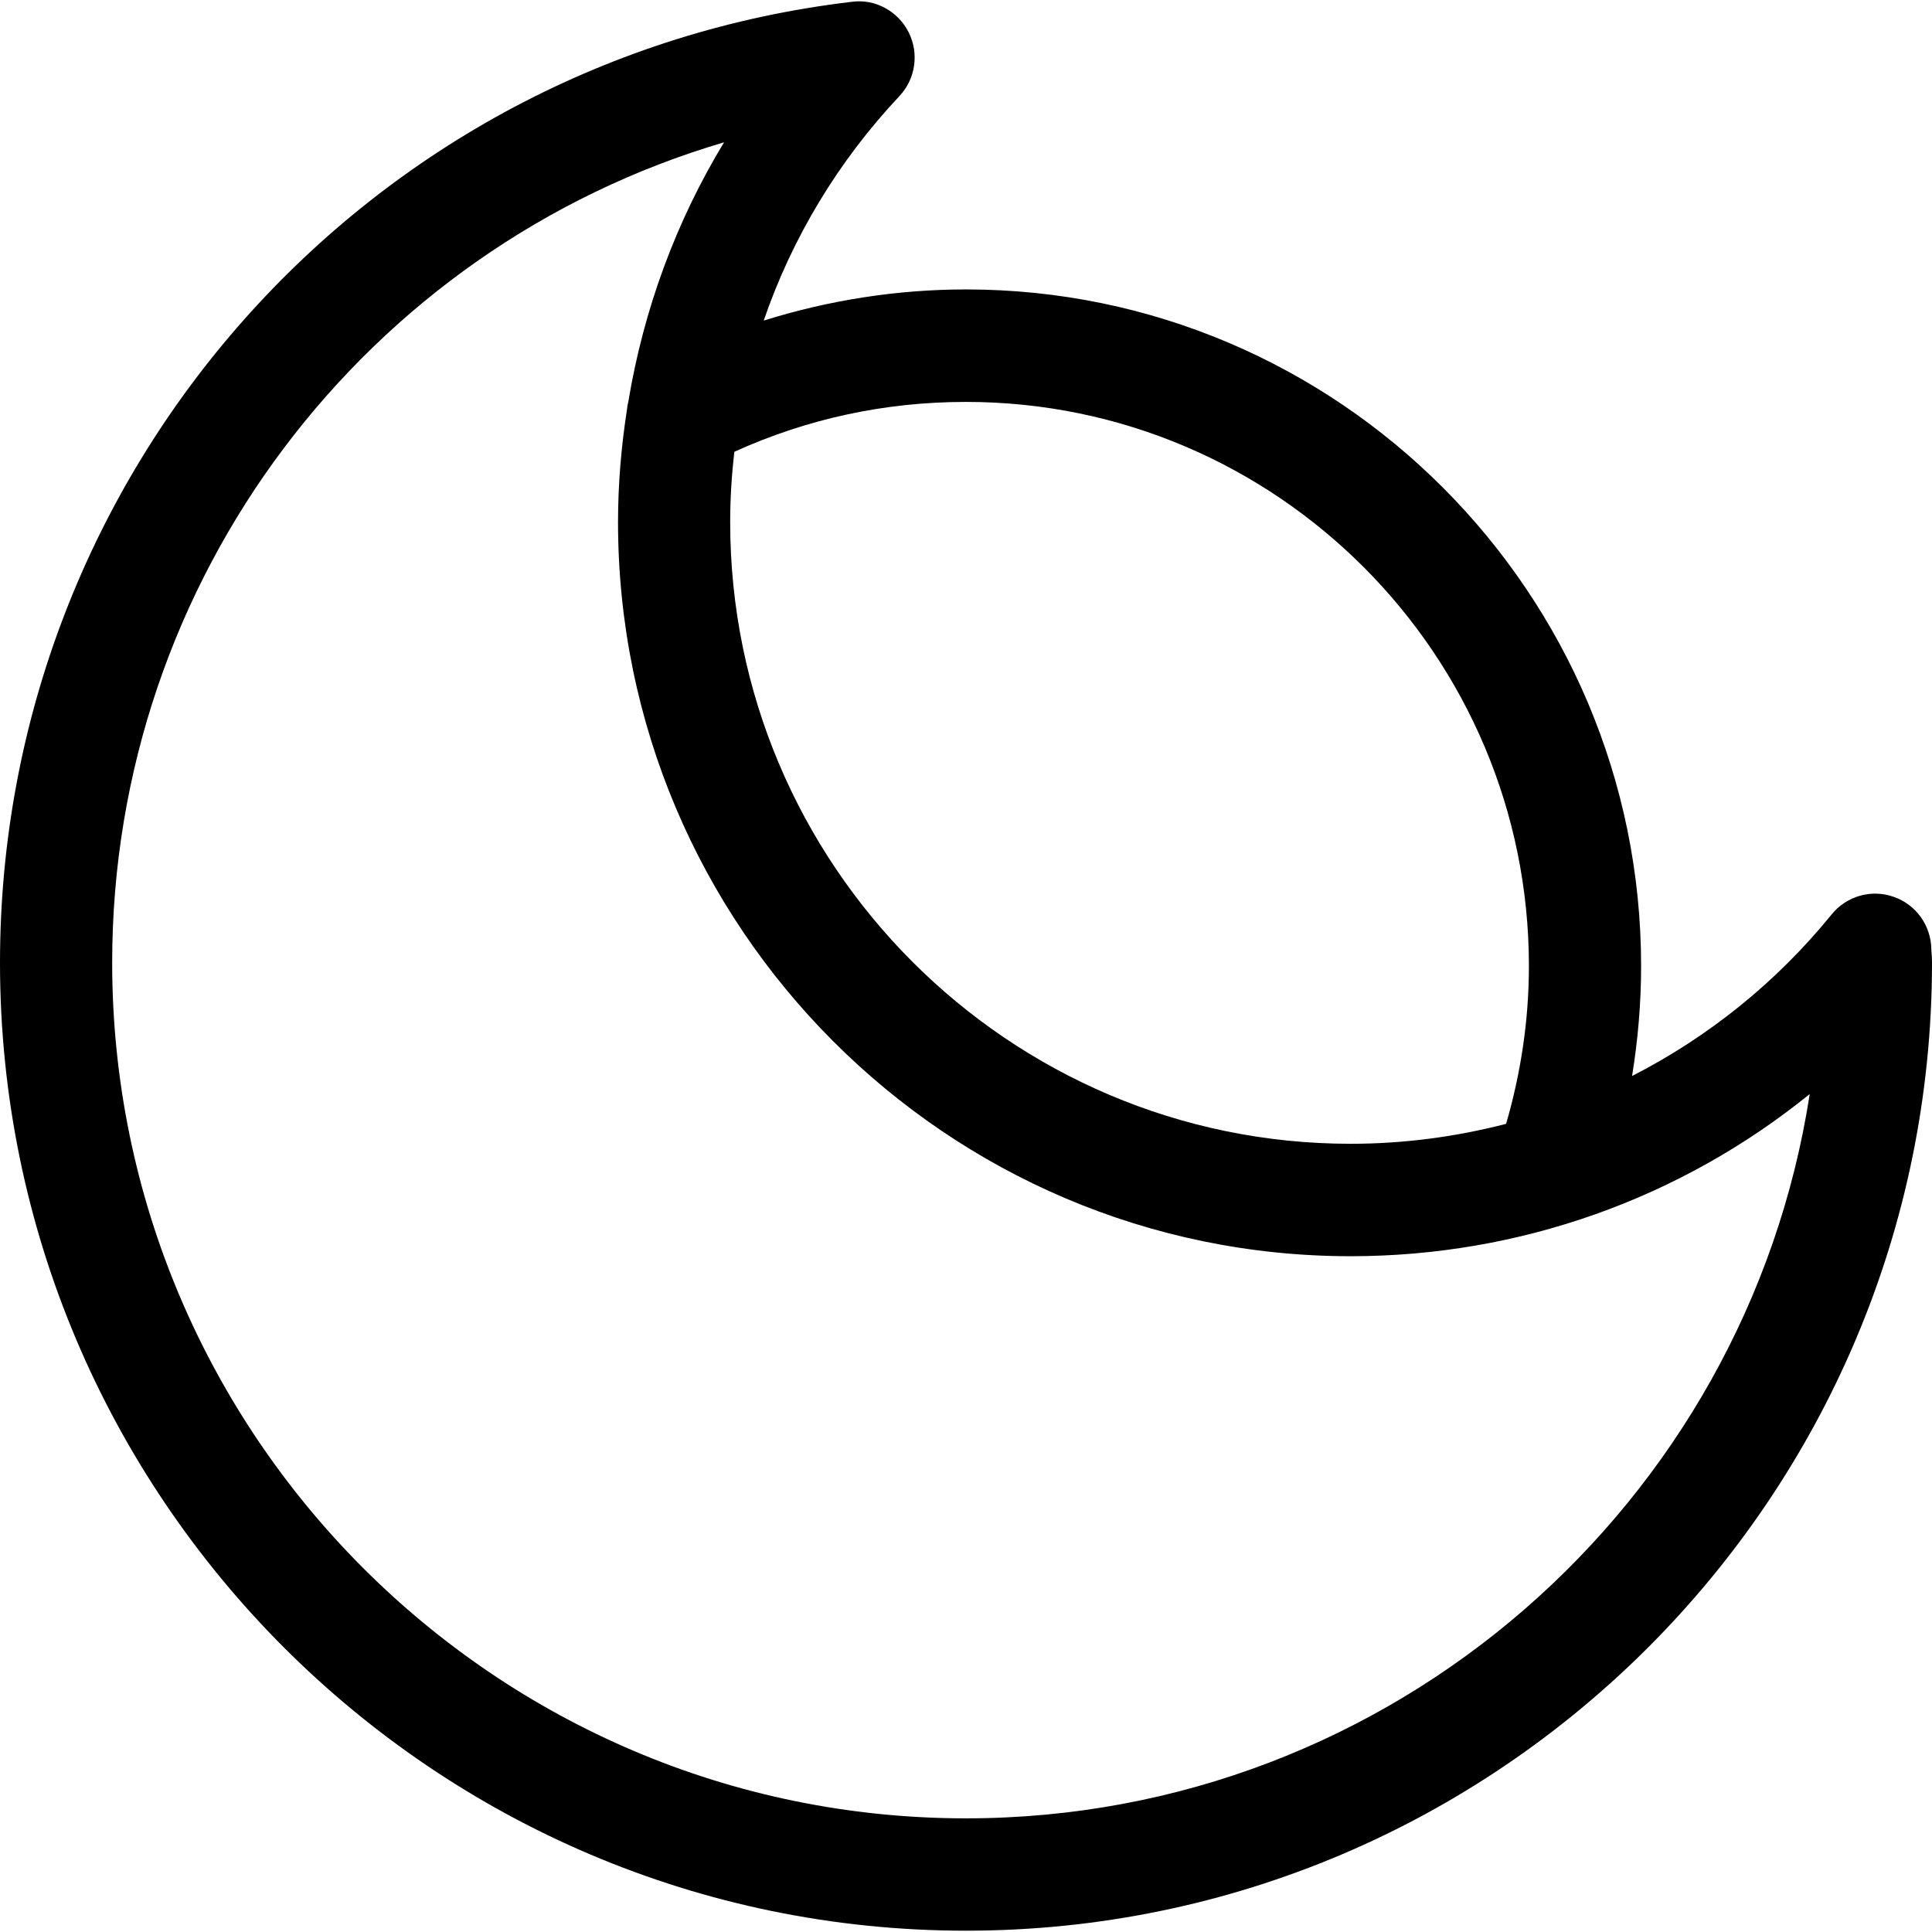 <?xml version="1.0" encoding="iso-8859-1"?>
<!-- Generator: Adobe Illustrator 16.0.0, SVG Export Plug-In . SVG Version: 6.00 Build 0)  -->
<!DOCTYPE svg PUBLIC "-//W3C//DTD SVG 1.1//EN" "http://www.w3.org/Graphics/SVG/1.1/DTD/svg11.dtd">
<svg version="1.1" id="Capa_1" xmlns="http://www.w3.org/2000/svg" xmlns:xlink="http://www.w3.org/1999/xlink" x="0px" y="0px"
	 width="89.887px" height="89.887px" viewBox="0 0 89.887 89.887" style="enable-background:new 0 0 89.887 89.887;"
	 xml:space="preserve">
<g>
	<g id="Solar_Eclipse">
		<g>
			<path d="M89.855,44.17c-0.01-1.104-0.707-2.082-1.746-2.443c-1.041-0.371-2.19-0.04-2.887,0.812
				c-2.586,3.183-5.757,5.716-9.289,7.522c0.274-1.685,0.42-3.395,0.42-5.119c0-17.355-14.09-31.476-31.411-31.476
				c-3.192,0-6.375,0.498-9.41,1.45c1.32-3.845,3.455-7.403,6.312-10.443c0.752-0.798,0.926-1.986,0.432-2.97
				c-0.492-0.979-1.553-1.565-2.636-1.42C17.042,2.753,0,21.969,0,44.787c0,24.833,20.162,45.039,44.943,45.039
				c24.782,0,44.944-20.205,44.944-45.039C89.887,44.617,89.876,44.446,89.855,44.17z M44.943,18.699
				c14.441,0,26.19,11.772,26.19,26.244c0,2.51-0.371,4.968-1.061,7.344c-2.336,0.604-4.762,0.928-7.233,0.928
				c-15.918,0-28.867-12.977-28.867-28.927c0-1.099,0.07-2.188,0.192-3.268C37.555,19.481,41.173,18.699,44.943,18.699z
				 M44.943,84.599c-21.905,0-39.724-17.862-39.724-39.812c0-17.887,11.85-33.275,28.468-38.166
				c-2.245,3.7-3.742,7.787-4.452,12.057c-0.03,0.125-0.055,0.251-0.065,0.379c-0.266,1.72-0.416,3.465-0.416,5.23
				c0,18.835,15.292,34.159,34.086,34.159c7.87,0,15.359-2.688,21.358-7.544C81.254,69.961,64.771,84.599,44.943,84.599z"/>
		</g>
	</g>
</g>
<g>
</g>
<g>
</g>
<g>
</g>
<g>
</g>
<g>
</g>
<g>
</g>
<g>
</g>
<g>
</g>
<g>
</g>
<g>
</g>
<g>
</g>
<g>
</g>
<g>
</g>
<g>
</g>
<g>
</g>
</svg>
